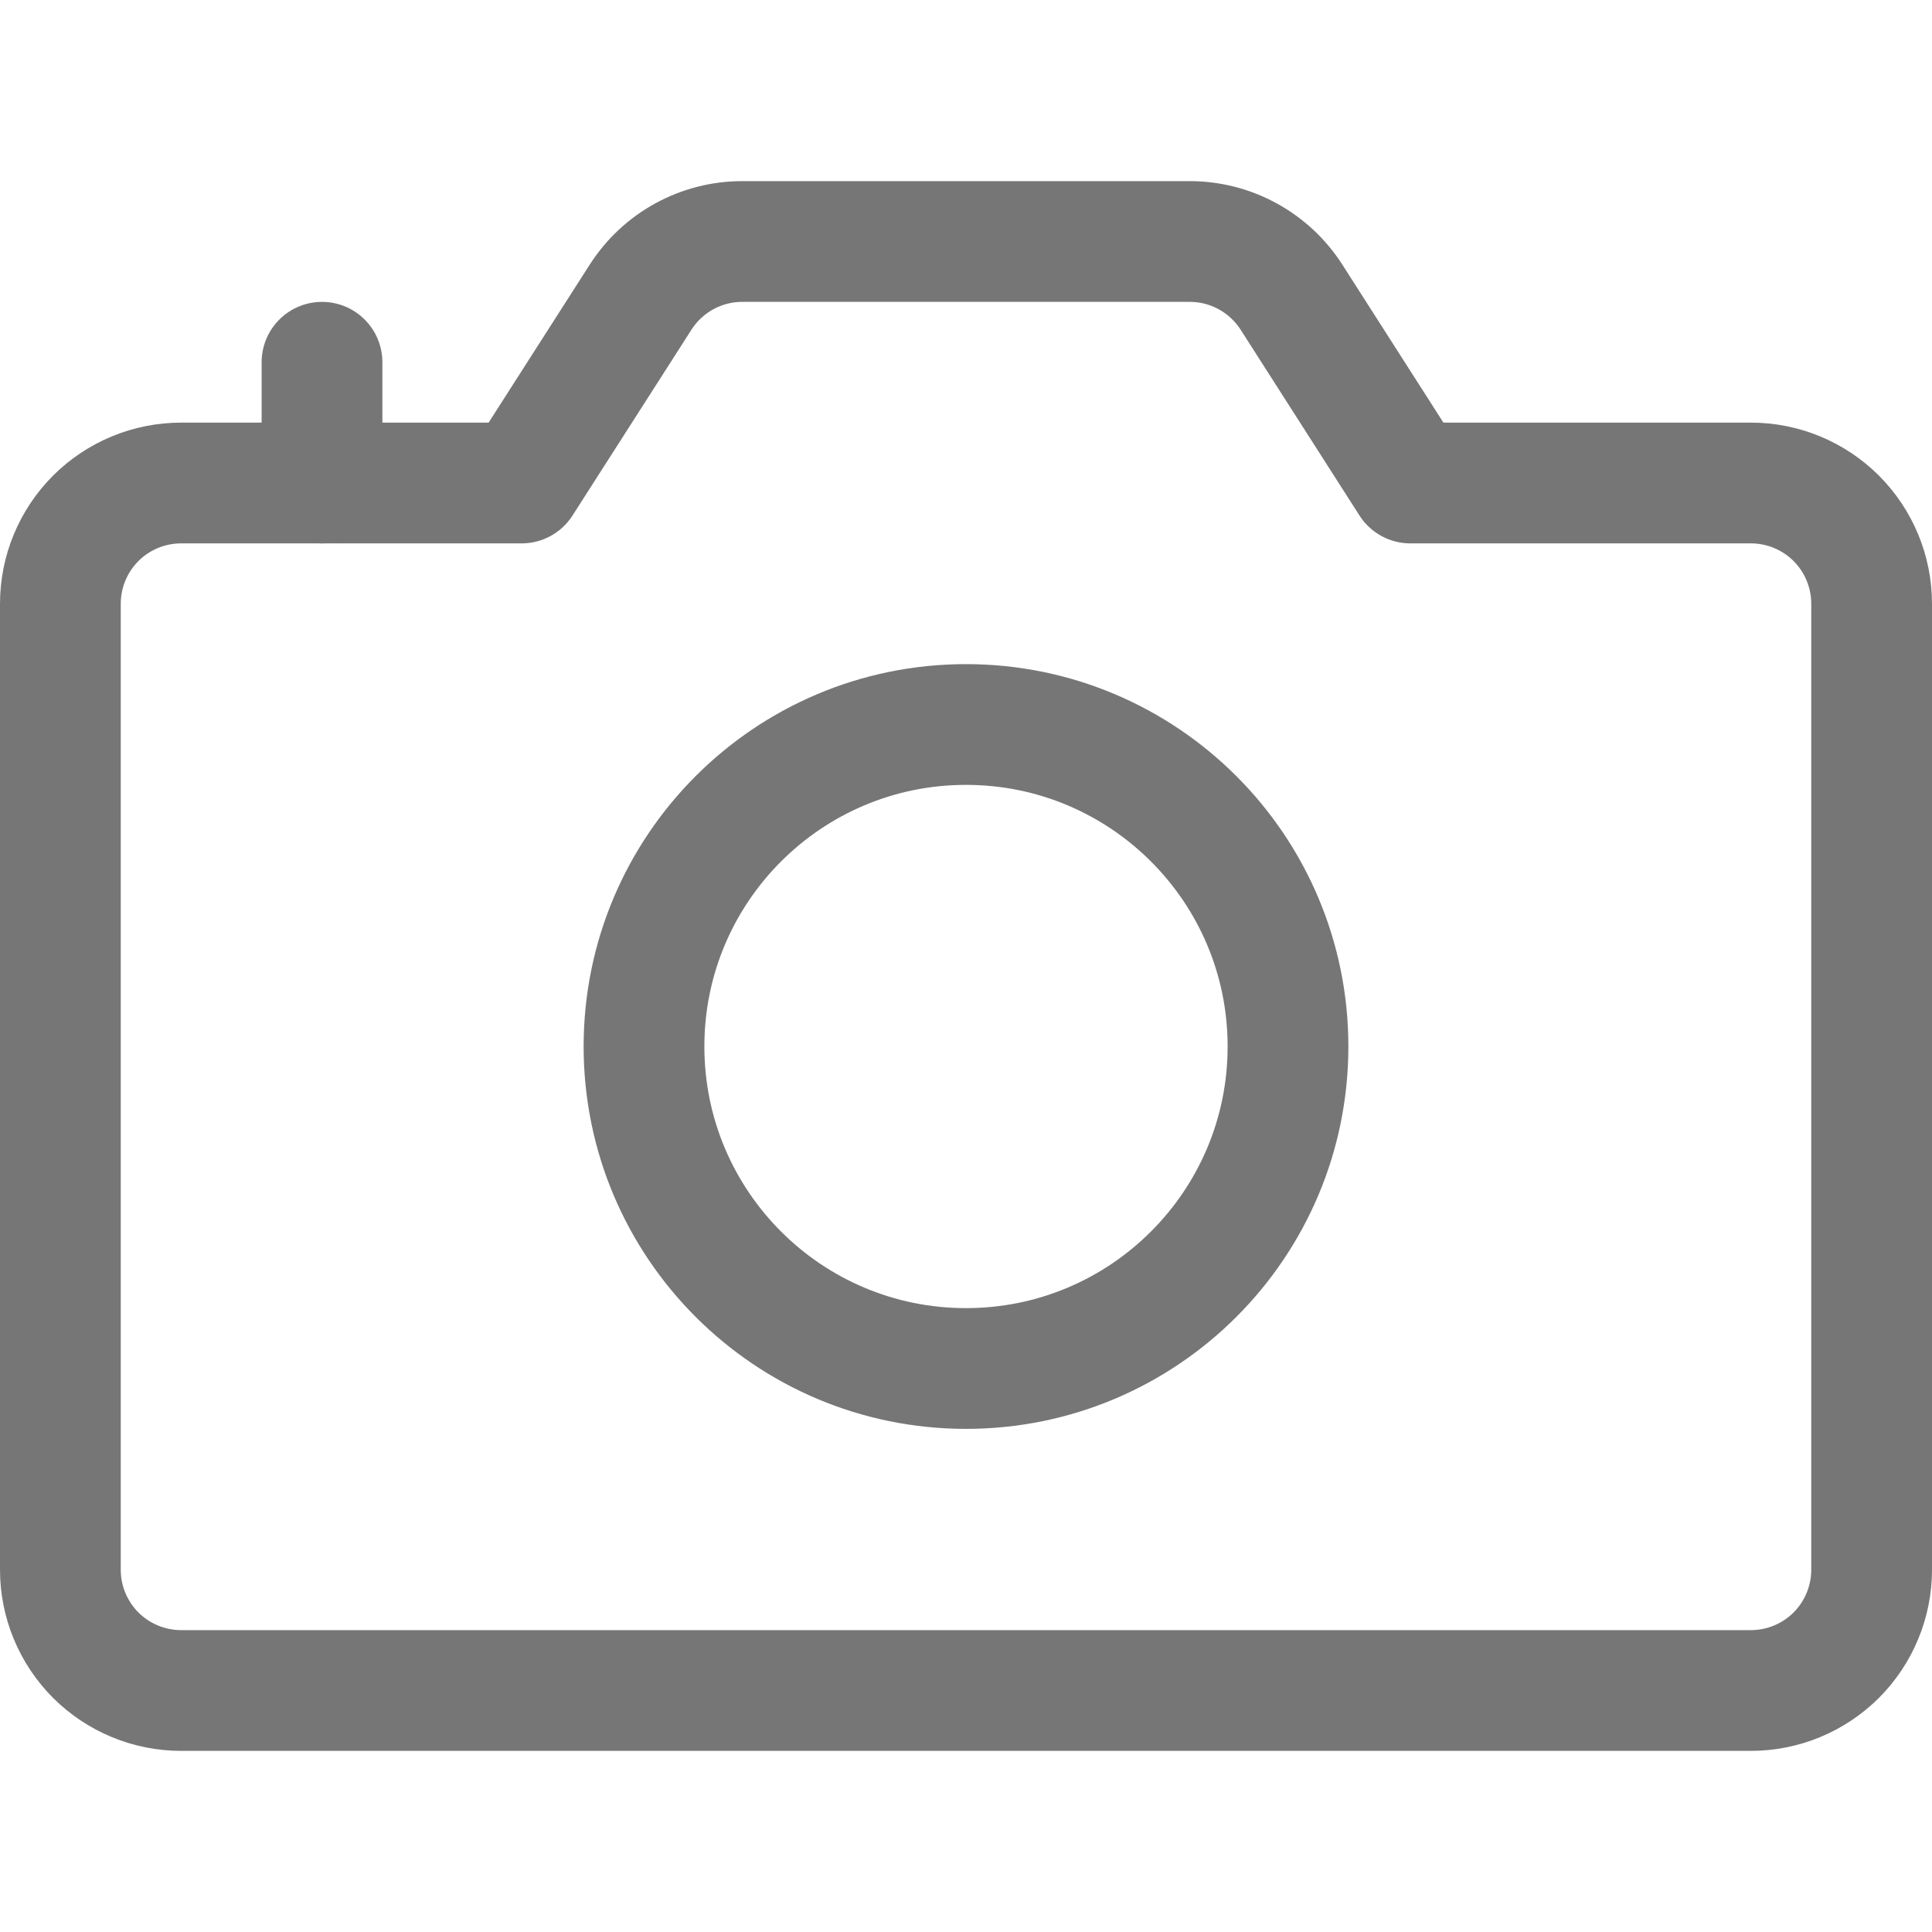 <svg width="24" height="24" viewBox="0 0 24 24" fill="none" xmlns="http://www.w3.org/2000/svg">
<path d="M16.043 3.691L17.52 6H21.75C22.148 6 22.529 6.158 22.811 6.439C23.092 6.721 23.25 7.102 23.25 7.5V19.5C23.25 19.898 23.092 20.279 22.811 20.561C22.529 20.842 22.148 21 21.75 21H2.25C1.852 21 1.471 20.842 1.189 20.561C0.908 20.279 0.75 19.898 0.75 19.5V7.5C0.75 7.102 0.908 6.721 1.189 6.439C1.471 6.158 1.852 6 2.25 6H6.48L7.958 3.691C8.094 3.479 8.28 3.305 8.501 3.184C8.722 3.063 8.969 3 9.221 3H14.779C15.031 3 15.278 3.063 15.499 3.184C15.72 3.305 15.907 3.479 16.043 3.691Z" stroke="#767676" stroke-width="1.5" stroke-linecap="round" stroke-linejoin="round"/>
<path d="M4 6V4.5" stroke="#767676" stroke-width="1.5" stroke-linecap="round" stroke-linejoin="round"/>
<path d="M12 17C14.209 17 16 15.209 16 13C16 10.791 14.209 9 12 9C9.791 9 8 10.791 8 13C8 15.209 9.791 17 12 17Z" stroke="#767676" stroke-width="1.5" stroke-linecap="round" stroke-linejoin="round"/>
</svg>
